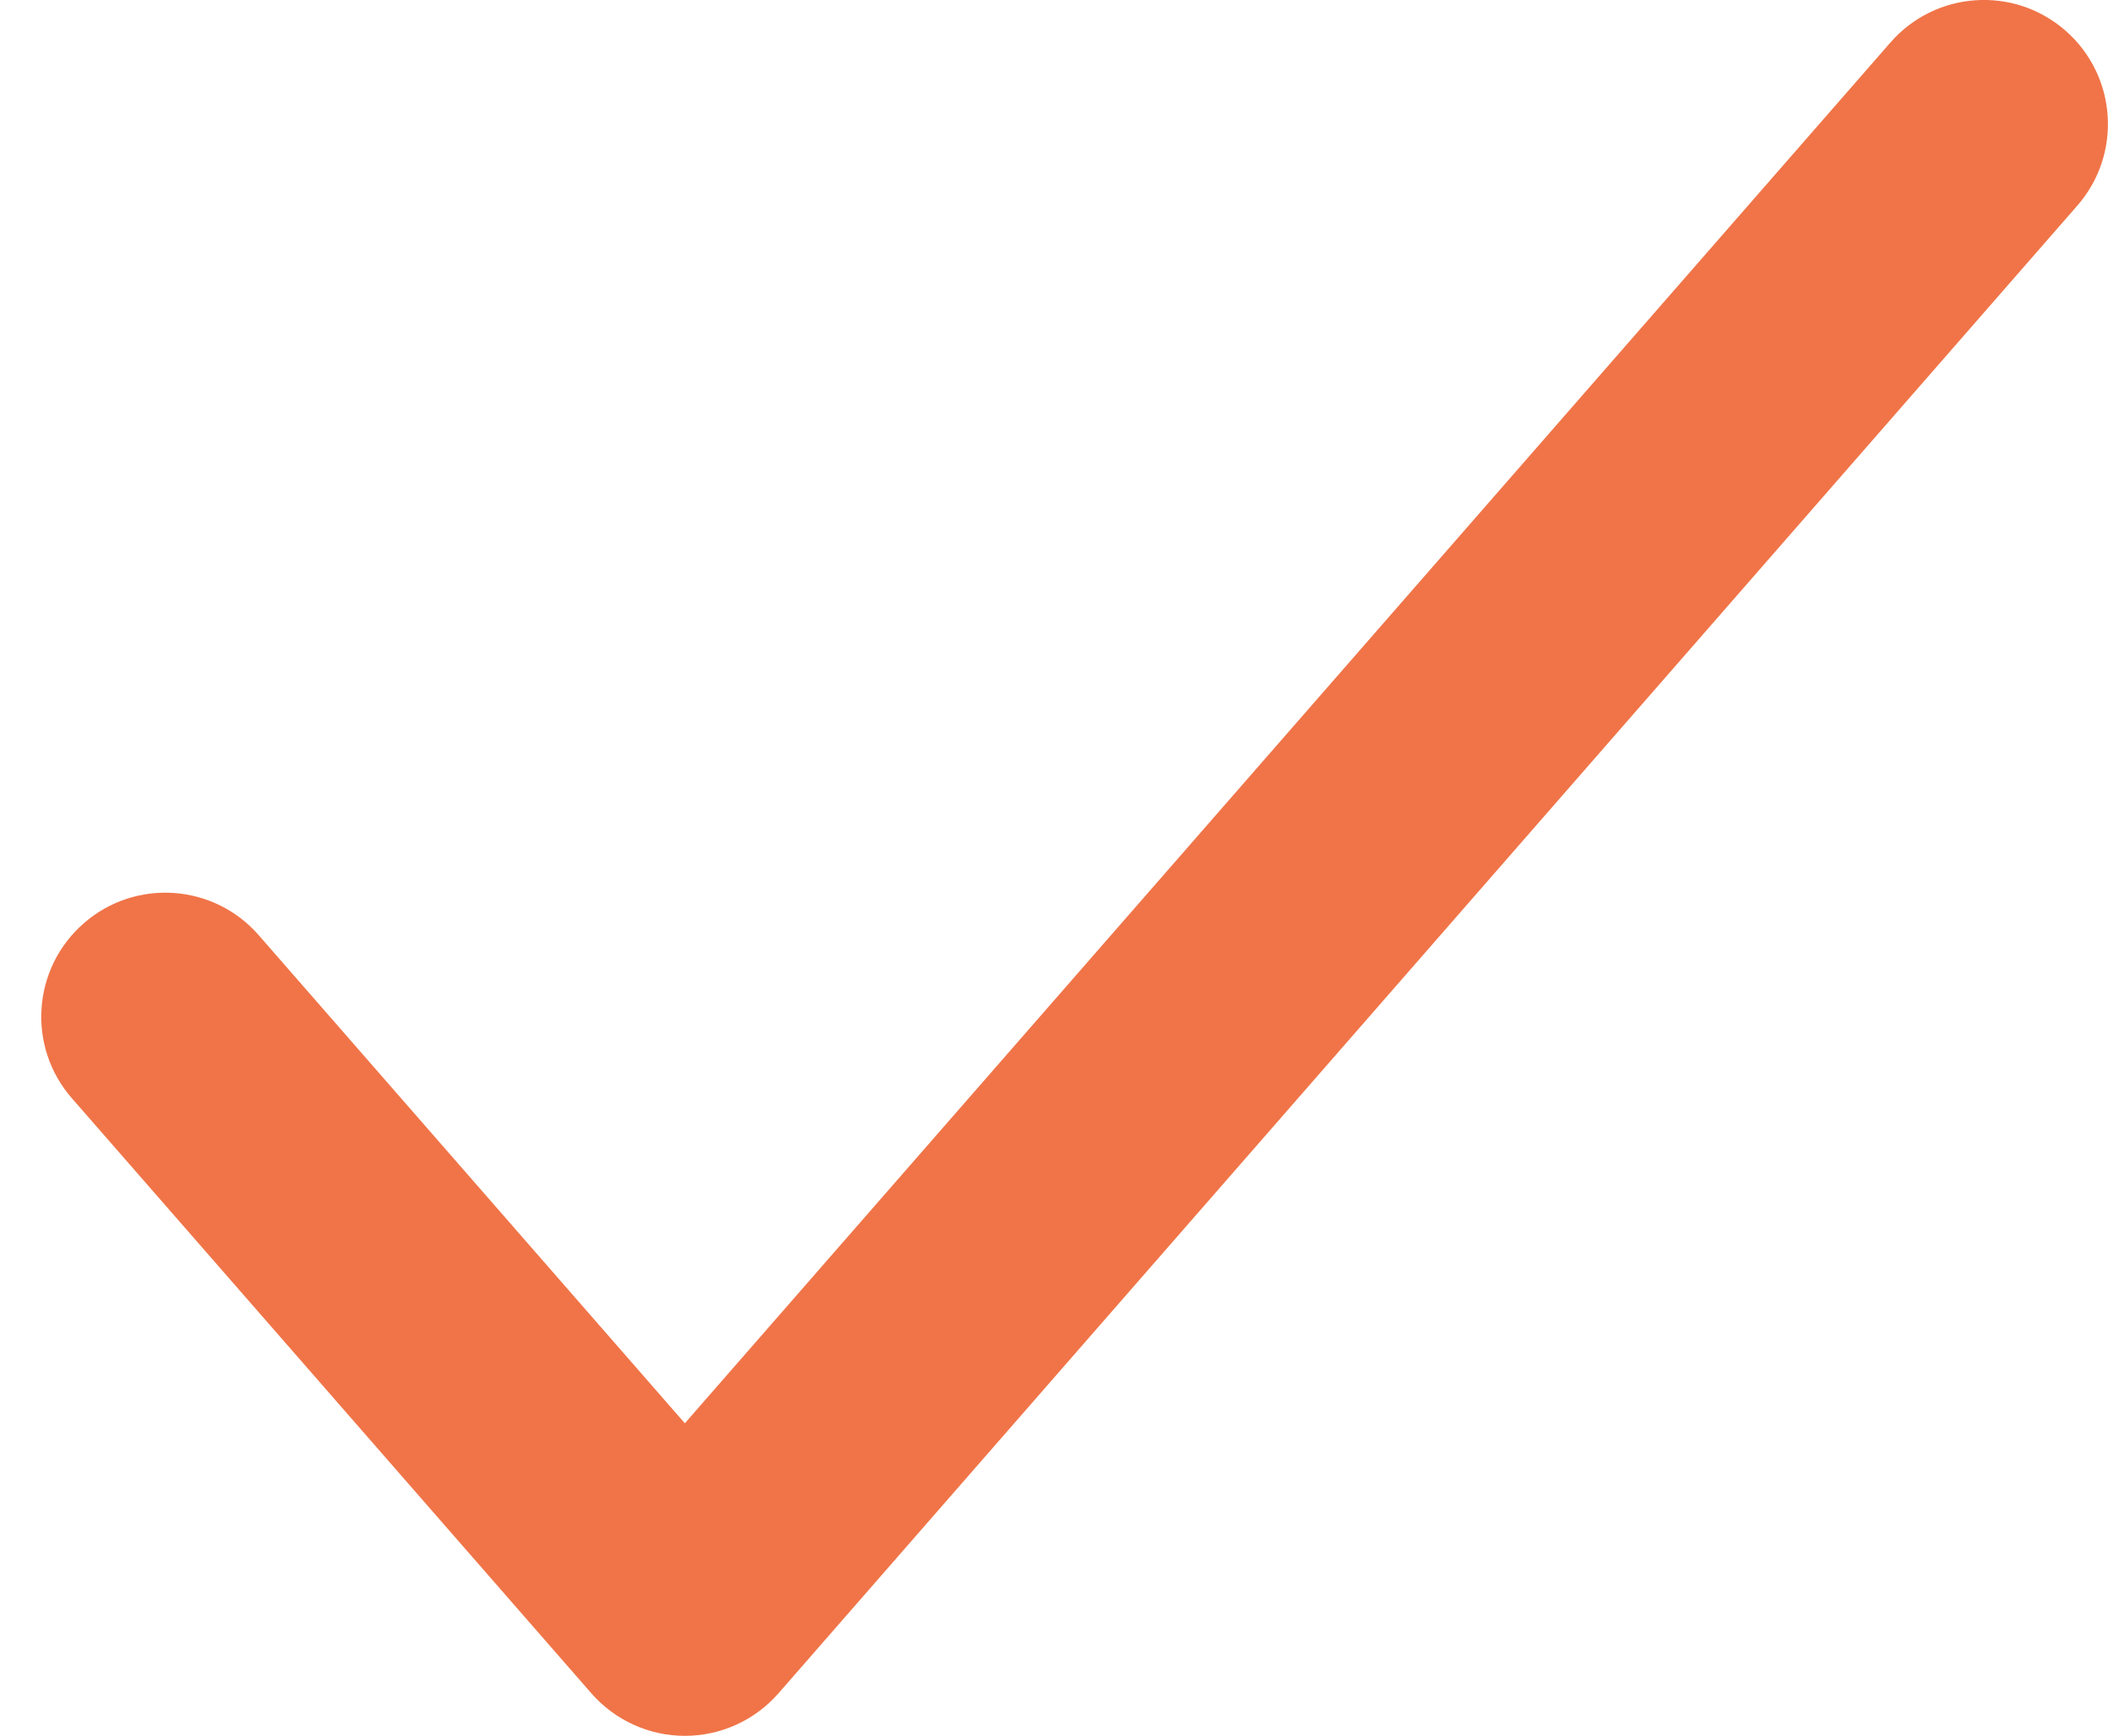 <svg width="17" height="14" viewBox="0 0 17 14" fill="none" xmlns="http://www.w3.org/2000/svg">
<path fill-rule="evenodd" clip-rule="evenodd" d="M16.657 0.247C17.073 0.61 17.116 1.242 16.753 1.658L6.277 13.658C6.087 13.875 5.812 14 5.523 14C5.235 14 4.96 13.875 4.77 13.658L0.58 8.858C0.216 8.442 0.259 7.81 0.675 7.447C1.091 7.083 1.723 7.126 2.086 7.542L5.523 11.479L15.246 0.342C15.61 -0.074 16.241 -0.117 16.657 0.247Z" fill="#F07448"/>
</svg>
